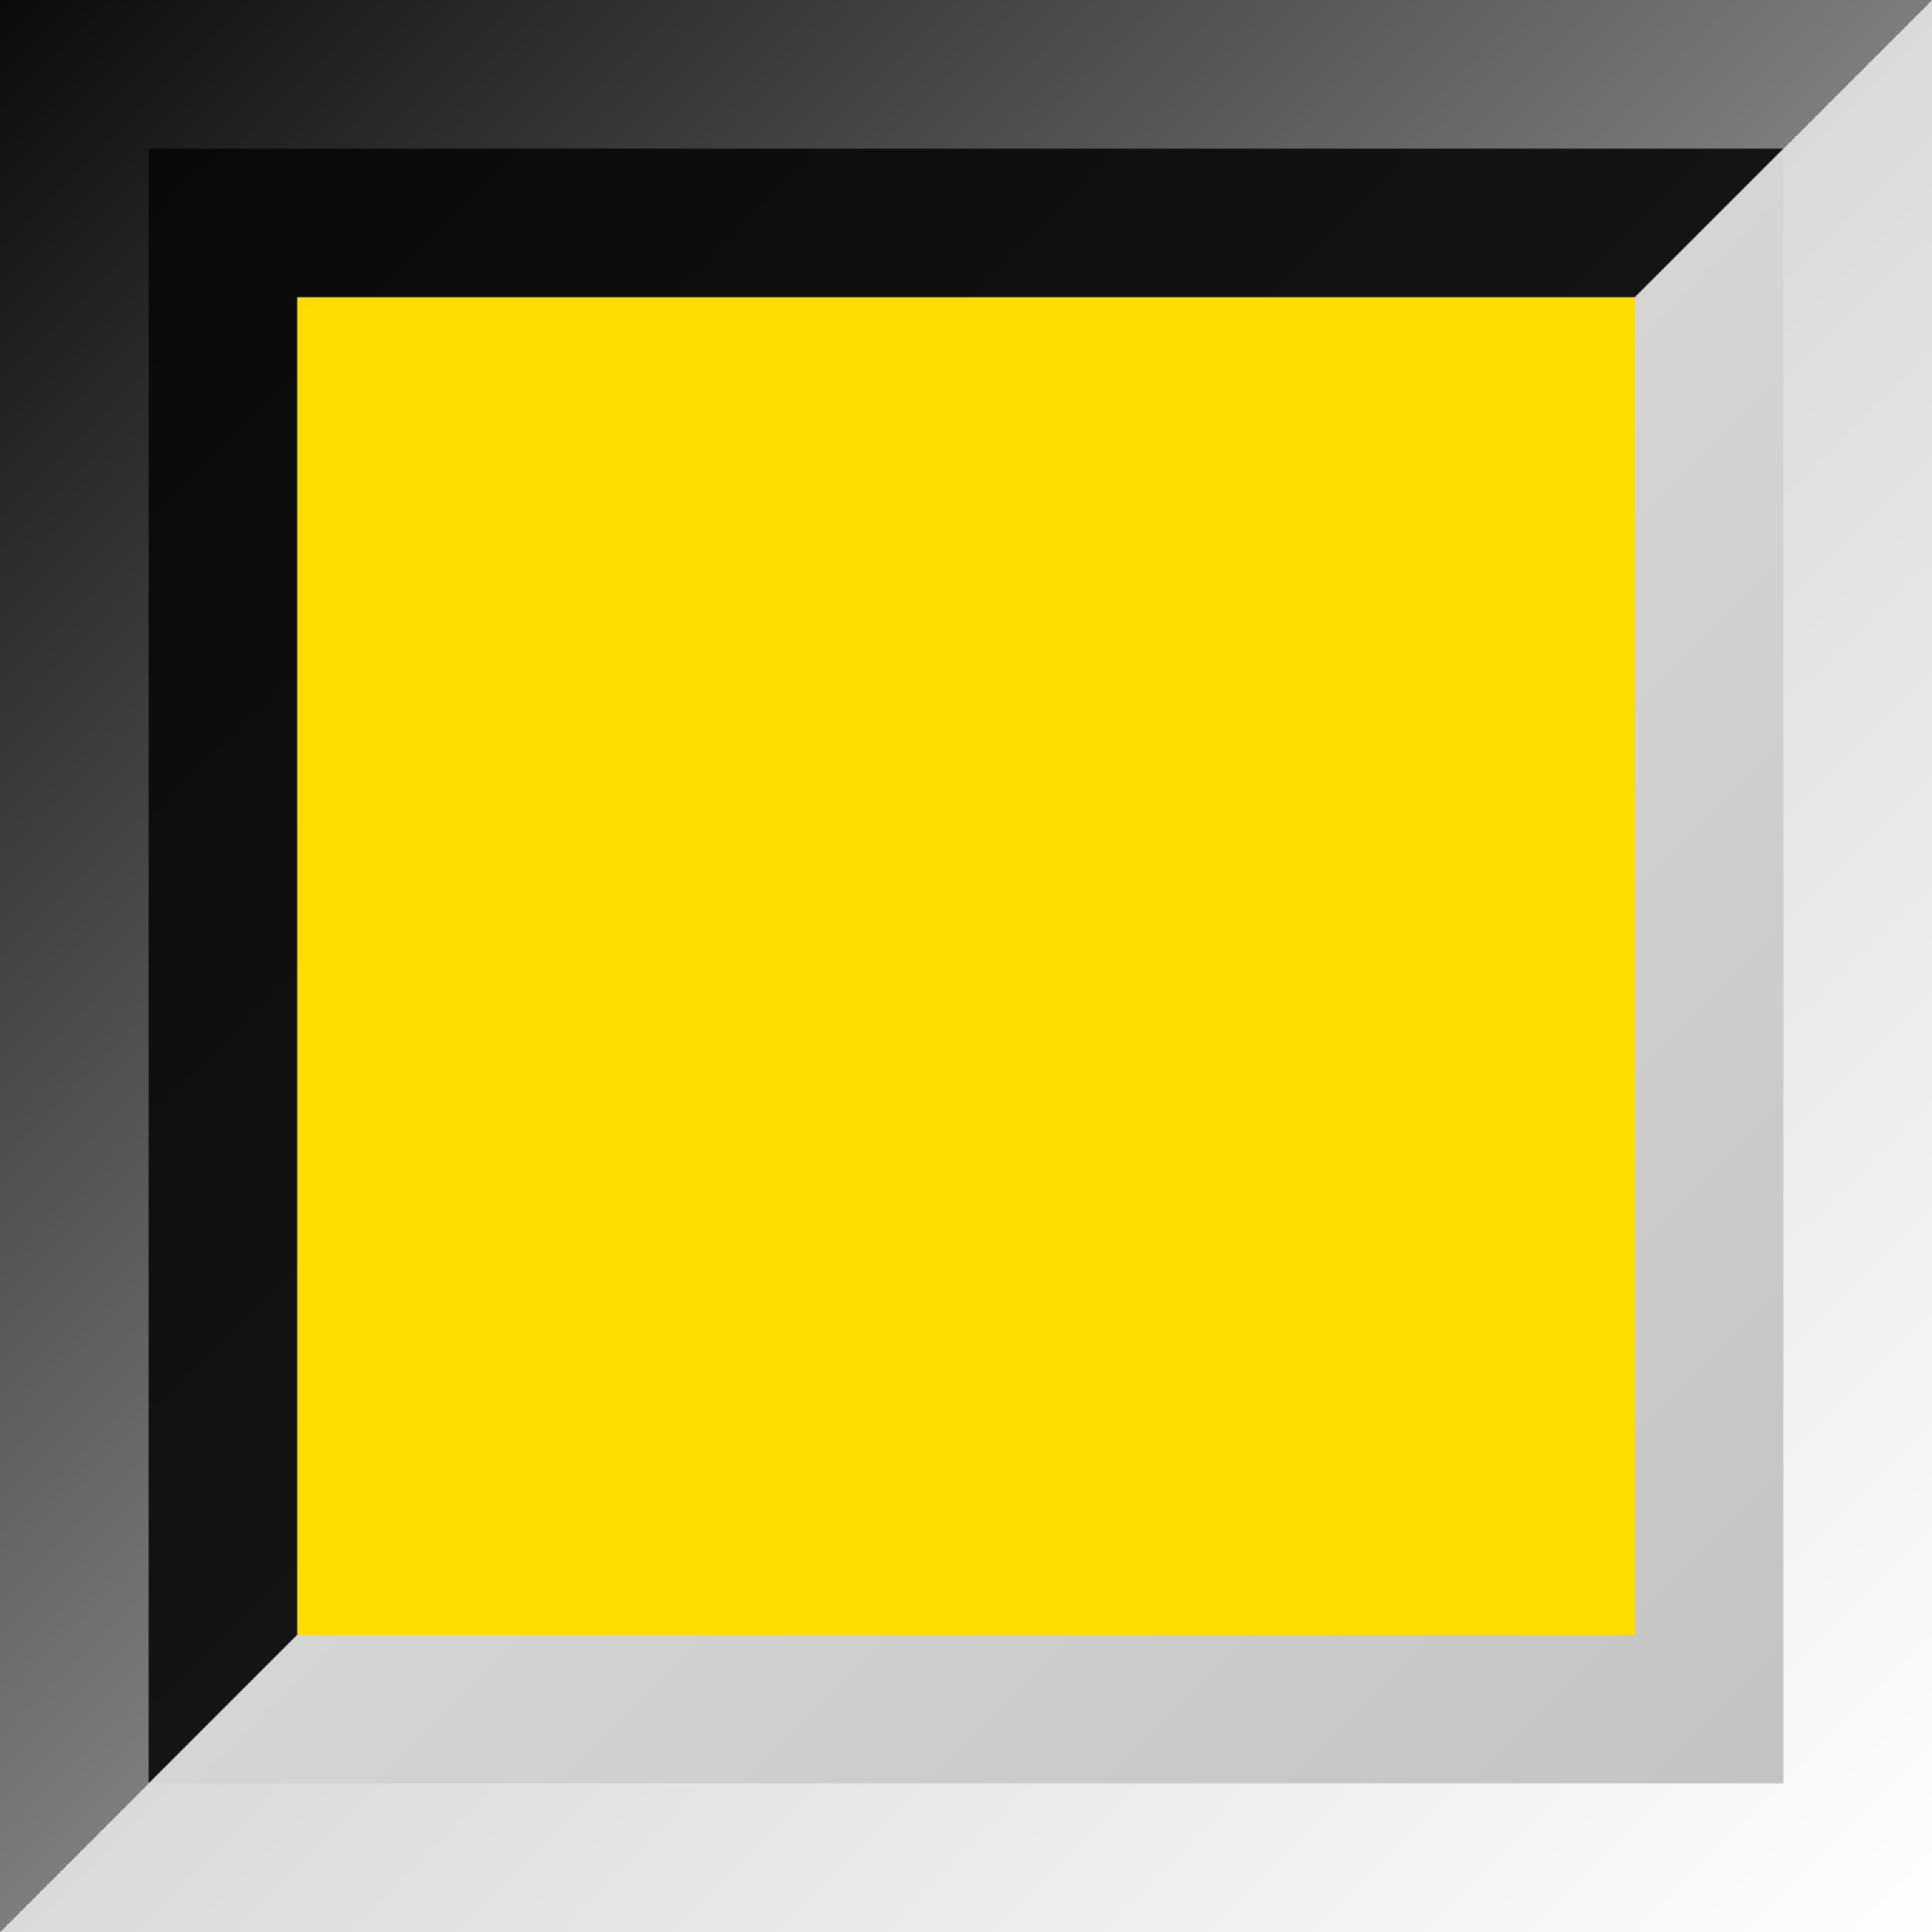 <svg height="13" viewBox="0 0 13 13" width="13" xmlns="http://www.w3.org/2000/svg" xmlns:xlink="http://www.w3.org/1999/xlink"><rect x="0" y="0" width="13" height="13" fill="#333333" stroke="none"/><linearGradient id="a" gradientUnits="userSpaceOnUse" x1="0" x2="13" y1="0" y2="13"><stop offset="0" stop-color="#0b0b0b"/><stop offset=".5" stop-color="#7d7d7d"/><stop offset=".5" stop-color="#dadada"/><stop offset="1" stop-color="#fefefe"/></linearGradient><linearGradient id="b" gradientUnits="userSpaceOnUse" x1="1" x2="12" y1="1" y2="12"><stop offset="0" stop-color="#090909"/><stop offset=".5" stop-color="#141414"/><stop offset=".5" stop-color="#d5d5d5"/><stop offset="1" stop-color="#c3c3c3"/></linearGradient><path d="m0 0h13v13h-13z" fill="url(#a)"/><path d="m1 1h11v11h-11z" fill="url(#b)"/><path d="m2 2h9v9h-9z" fill="#fd0"/></svg>